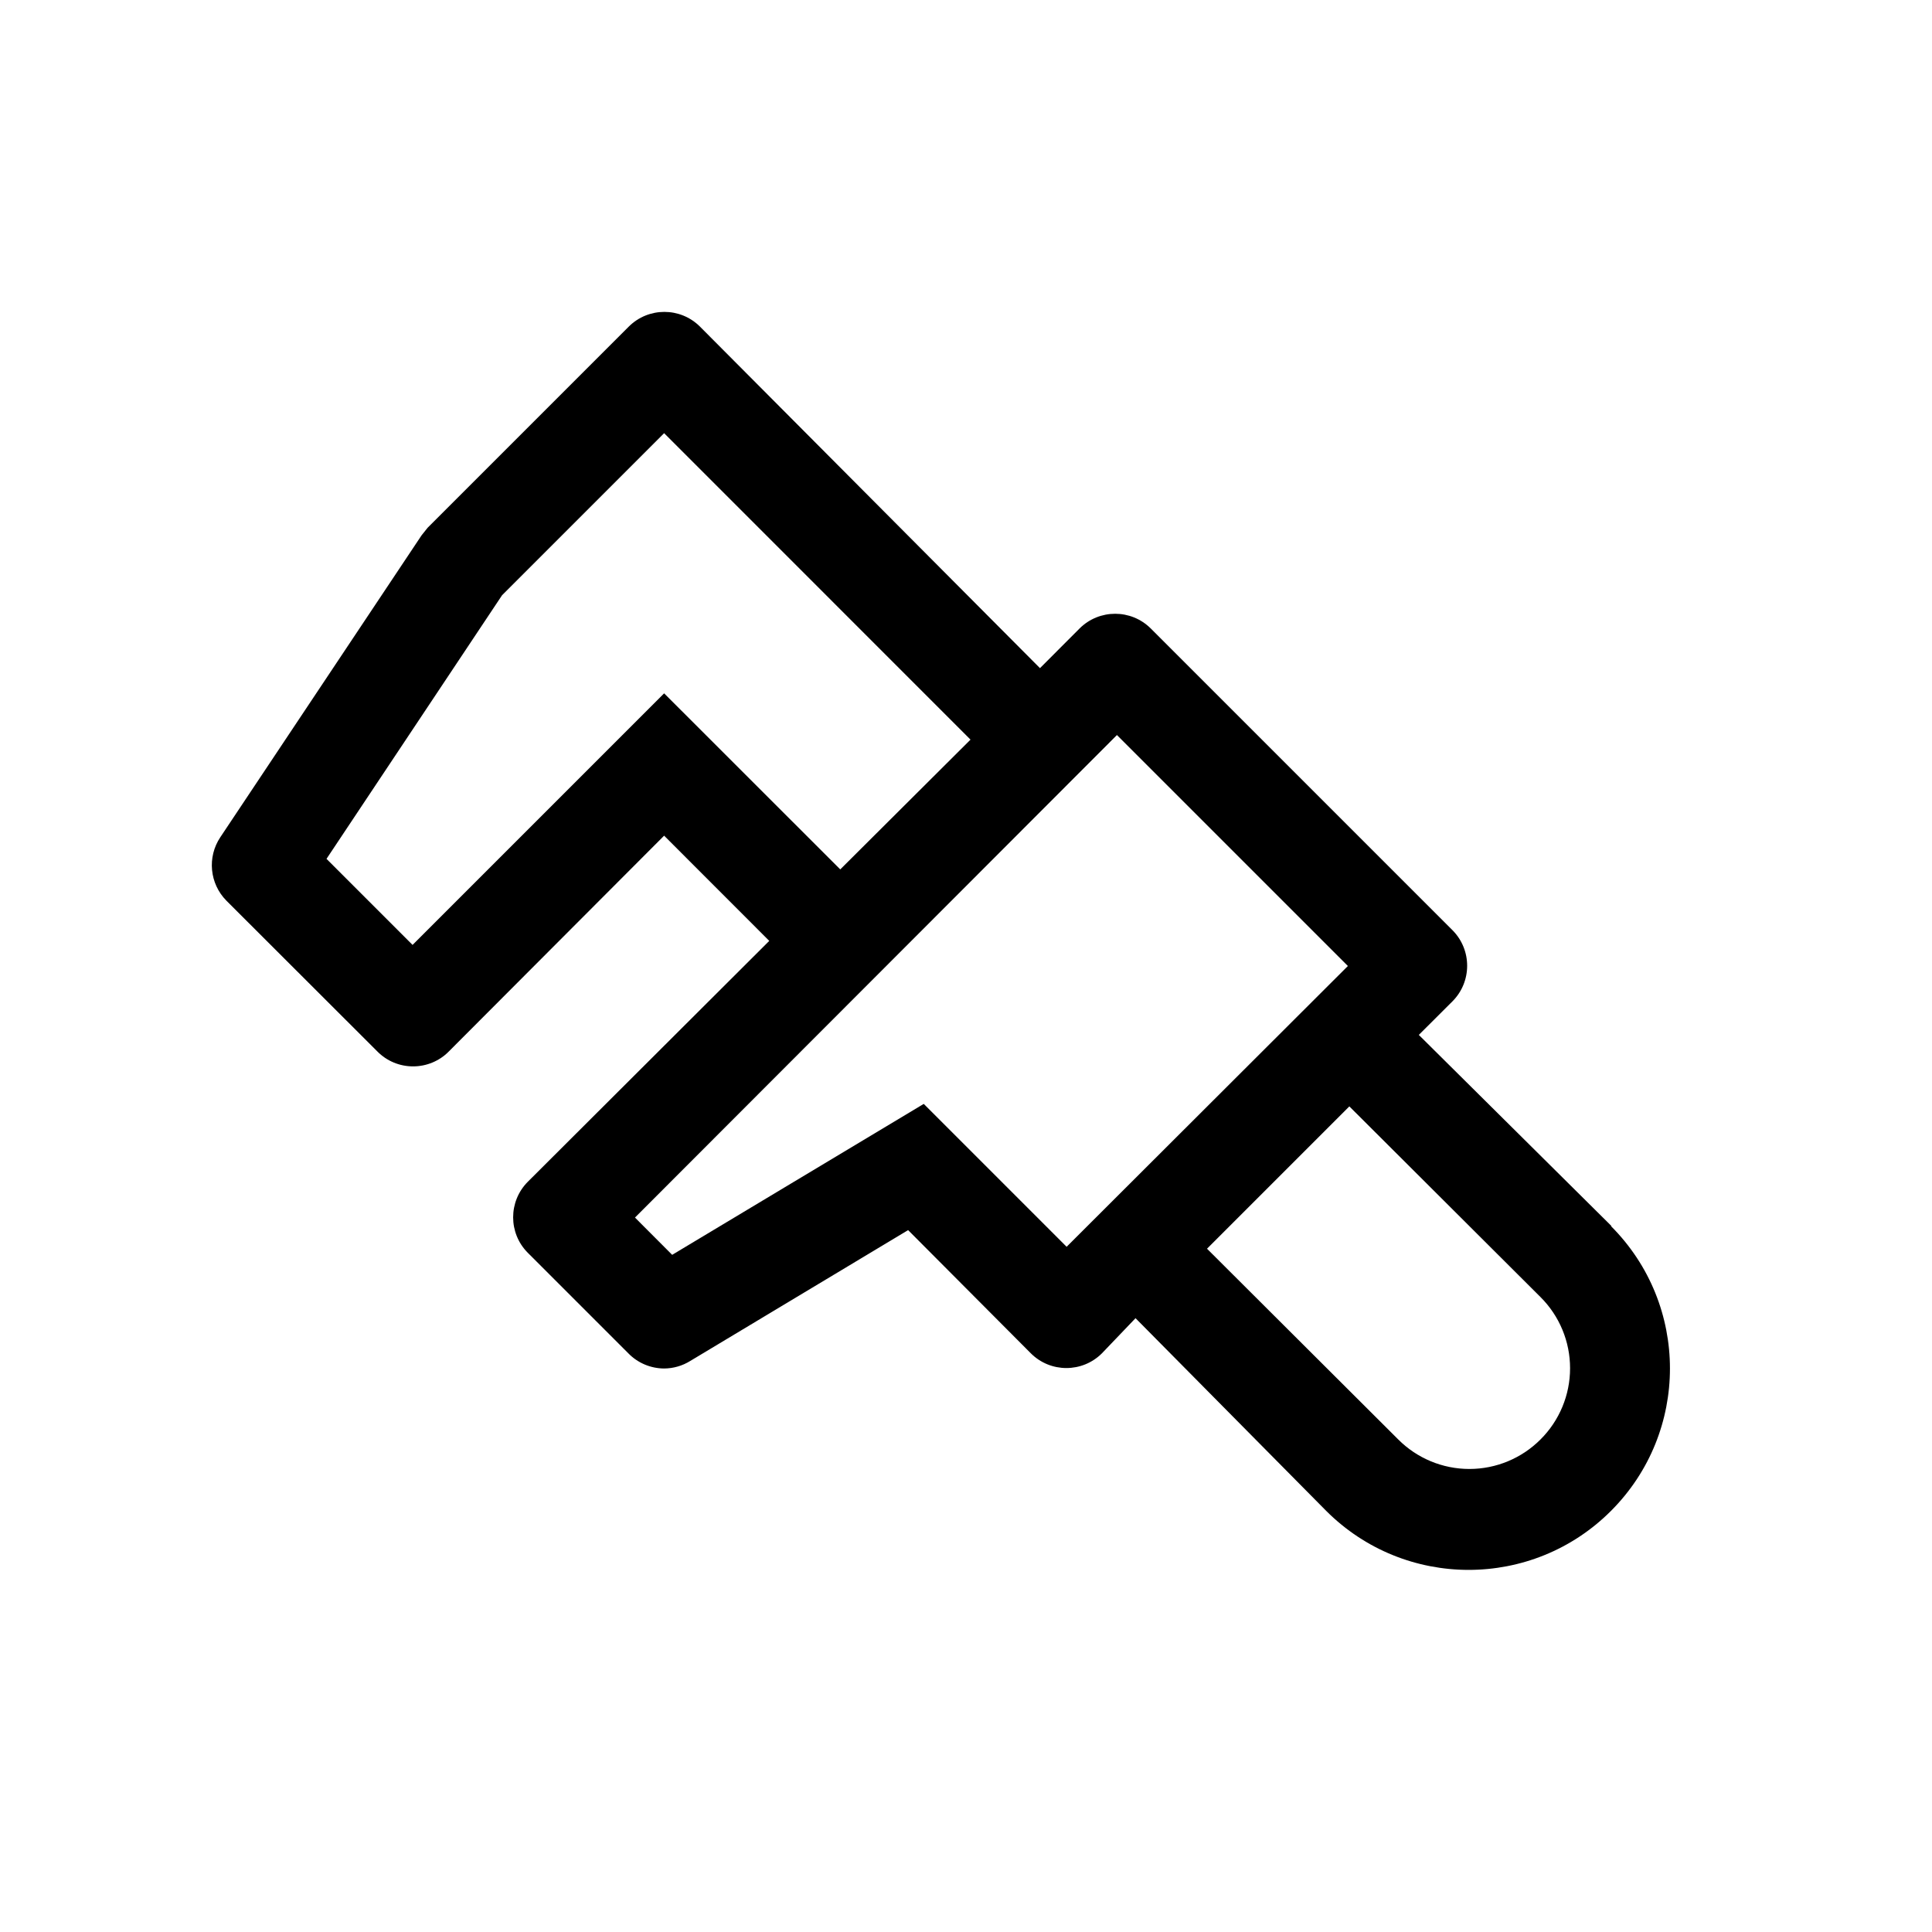 <?xml version="1.0" encoding="UTF-8"?>
<svg width="24px" height="24px" viewBox="0 0 24 24" version="1.1" xmlns="http://www.w3.org/2000/svg" xmlns:xlink="http://www.w3.org/1999/xlink">
    <!-- Generator: Sketch 63.1 (92452) - https://sketch.com -->
    <title>station_assembly</title>
    <desc>Created with Sketch.</desc>
    <g id="station_assembly" stroke="none" stroke-width="1" fill="none" fill-rule="evenodd">
        <path d="M20.019,15.231 L17.625,12.856 L18.044,12.438 C18.286,12.194 18.286,11.8 18.044,11.556 L14.294,7.806 C14.05,7.564 13.656,7.564 13.412,7.806 L12.919,8.3 L8.694,4.056 C8.45,3.814 8.056,3.814 7.812,4.056 L5.312,6.556 L5.237,6.65 L2.737,10.4 C2.572,10.647 2.603,10.976 2.812,11.188 L4.688,13.062 C4.805,13.181 4.965,13.247 5.131,13.247 C5.298,13.247 5.458,13.181 5.575,13.062 L8.25,10.381 L9.556,11.688 L6.556,14.681 C6.314,14.925 6.314,15.319 6.556,15.562 L7.806,16.812 C7.923,16.932 8.083,16.999 8.25,17 C8.365,16.999 8.477,16.967 8.575,16.906 L11.281,15.281 L12.806,16.812 C13.05,17.055 13.444,17.055 13.688,16.812 L14.106,16.375 L16.475,18.769 C17.452,19.746 19.036,19.746 20.012,18.769 C20.989,17.792 20.989,16.208 20.012,15.231 L20.019,15.231 Z M8.25,8.613 L5.125,11.738 L4.056,10.669 L6.237,7.394 L8.25,5.381 L12.056,9.188 L10.438,10.8 L8.25,8.613 Z M13.25,15.488 L11.475,13.713 L8.35,15.588 L7.888,15.125 L13.875,9.131 L16.744,12 L13.25,15.488 Z M19.137,17.881 C18.903,18.116 18.585,18.248 18.253,18.248 C17.921,18.248 17.603,18.116 17.369,17.881 L14.994,15.512 L16.762,13.744 L19.137,16.113 C19.372,16.347 19.504,16.665 19.504,16.997 C19.504,17.329 19.372,17.647 19.137,17.881 L19.137,17.881 Z" id="Fill" fill="#000000"></path>
    </g>
</svg>